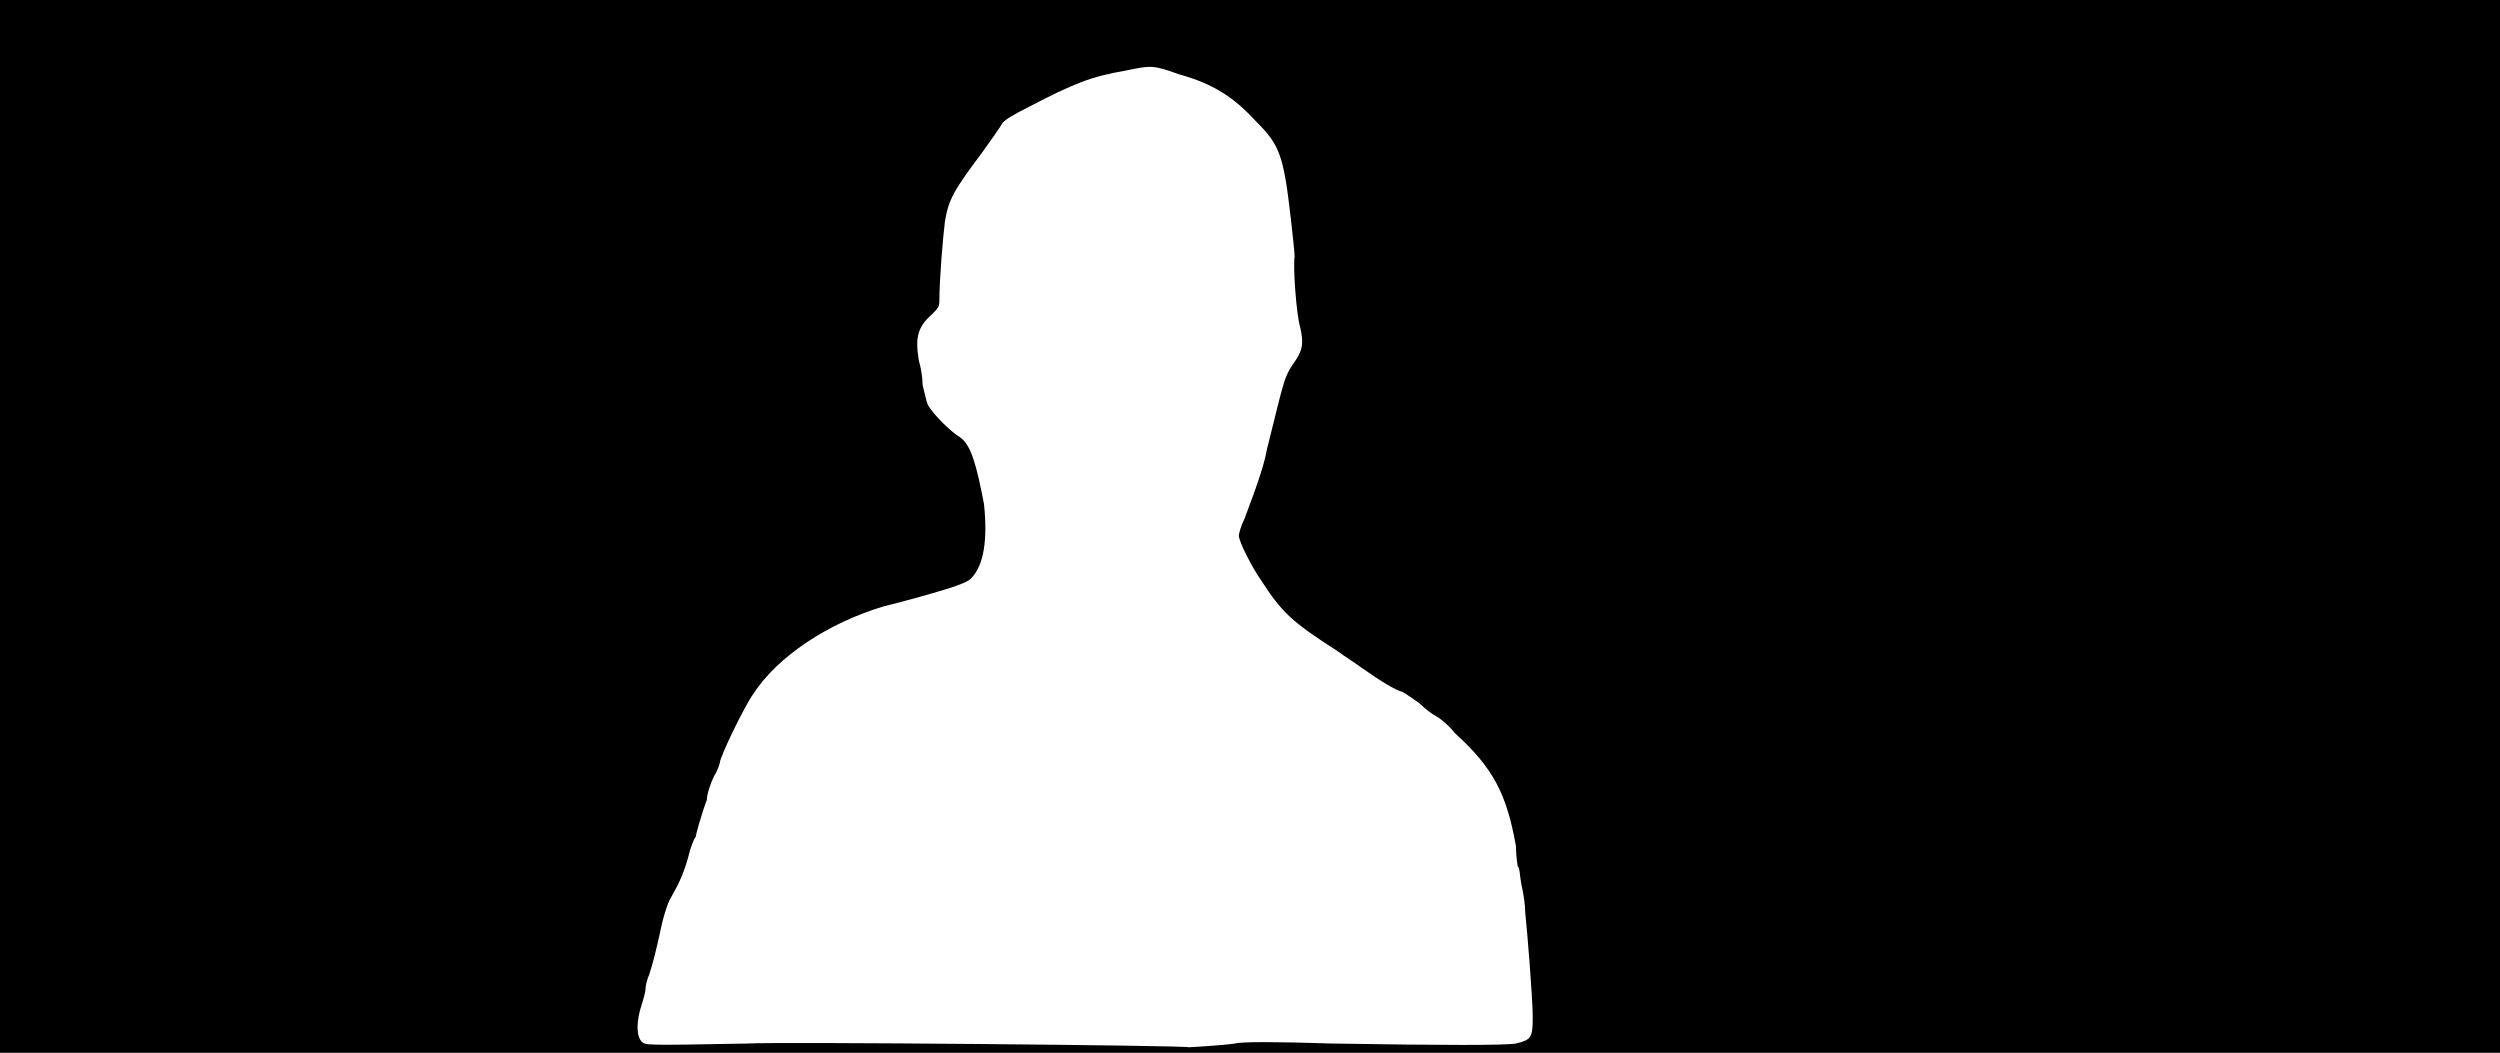 <svg xmlns="http://www.w3.org/2000/svg" width="1344" height="566"><path d="M0 283V0h1344v566H0V283m664 278c3-1 22-1 52 0 61 1 93 1 99 0 8-2 9-3 9-14 0-10-3-47-4-56 0-4-1-11-2-15-1-5-1-10-2-10 0 0-1-5-1-11-5-28-12-42-33-61-3-4-8-8-10-9s-6-4-9-7c-3-2-7-5-9-6-4-1-12-6-22-13-4-3-9-6-13-9-25-16-30-21-41-38-5-7-12-21-12-24 0-1 1-5 3-9 8-21 11-31 12-37 10-40 9-39 16-49 3-5 4-8 2-17-2-6-4-33-3-38 0-2-1-11-2-20-4-35-6-40-19-53-12-13-23-20-41-25-14-5-15-5-29-2-18 3-28 7-51 19-10 5-13 7-15 9-1 2-6 9-11 16-15 20-18 25-20 37-1 8-3 31-3 43 0 3-1 4-4 7-8 7-9 13-7 25 1 3 2 9 2 13 1 4 2 9 3 11 3 5 12 14 17 17 6 4 9 15 13 36 2 19 0 33-7 40-3 3-14 6-28 10-7 2-15 4-19 5-30 9-57 27-70 47-5 7-18 34-18 37 0 0-1 4-3 7-2 4-4 10-4 13-3 8-6 19-6 20-1 1-2 4-3 7-3 12-6 18-10 25-2 3-4 10-5 14-3 14-5 22-7 28-1 2-2 6-2 8 0 1-1 5-2 8-3 9-3 17 0 20 2 2 2 2 57 1 13-1 237 1 237 2 1 0 18-1 25-2z"/></svg>
